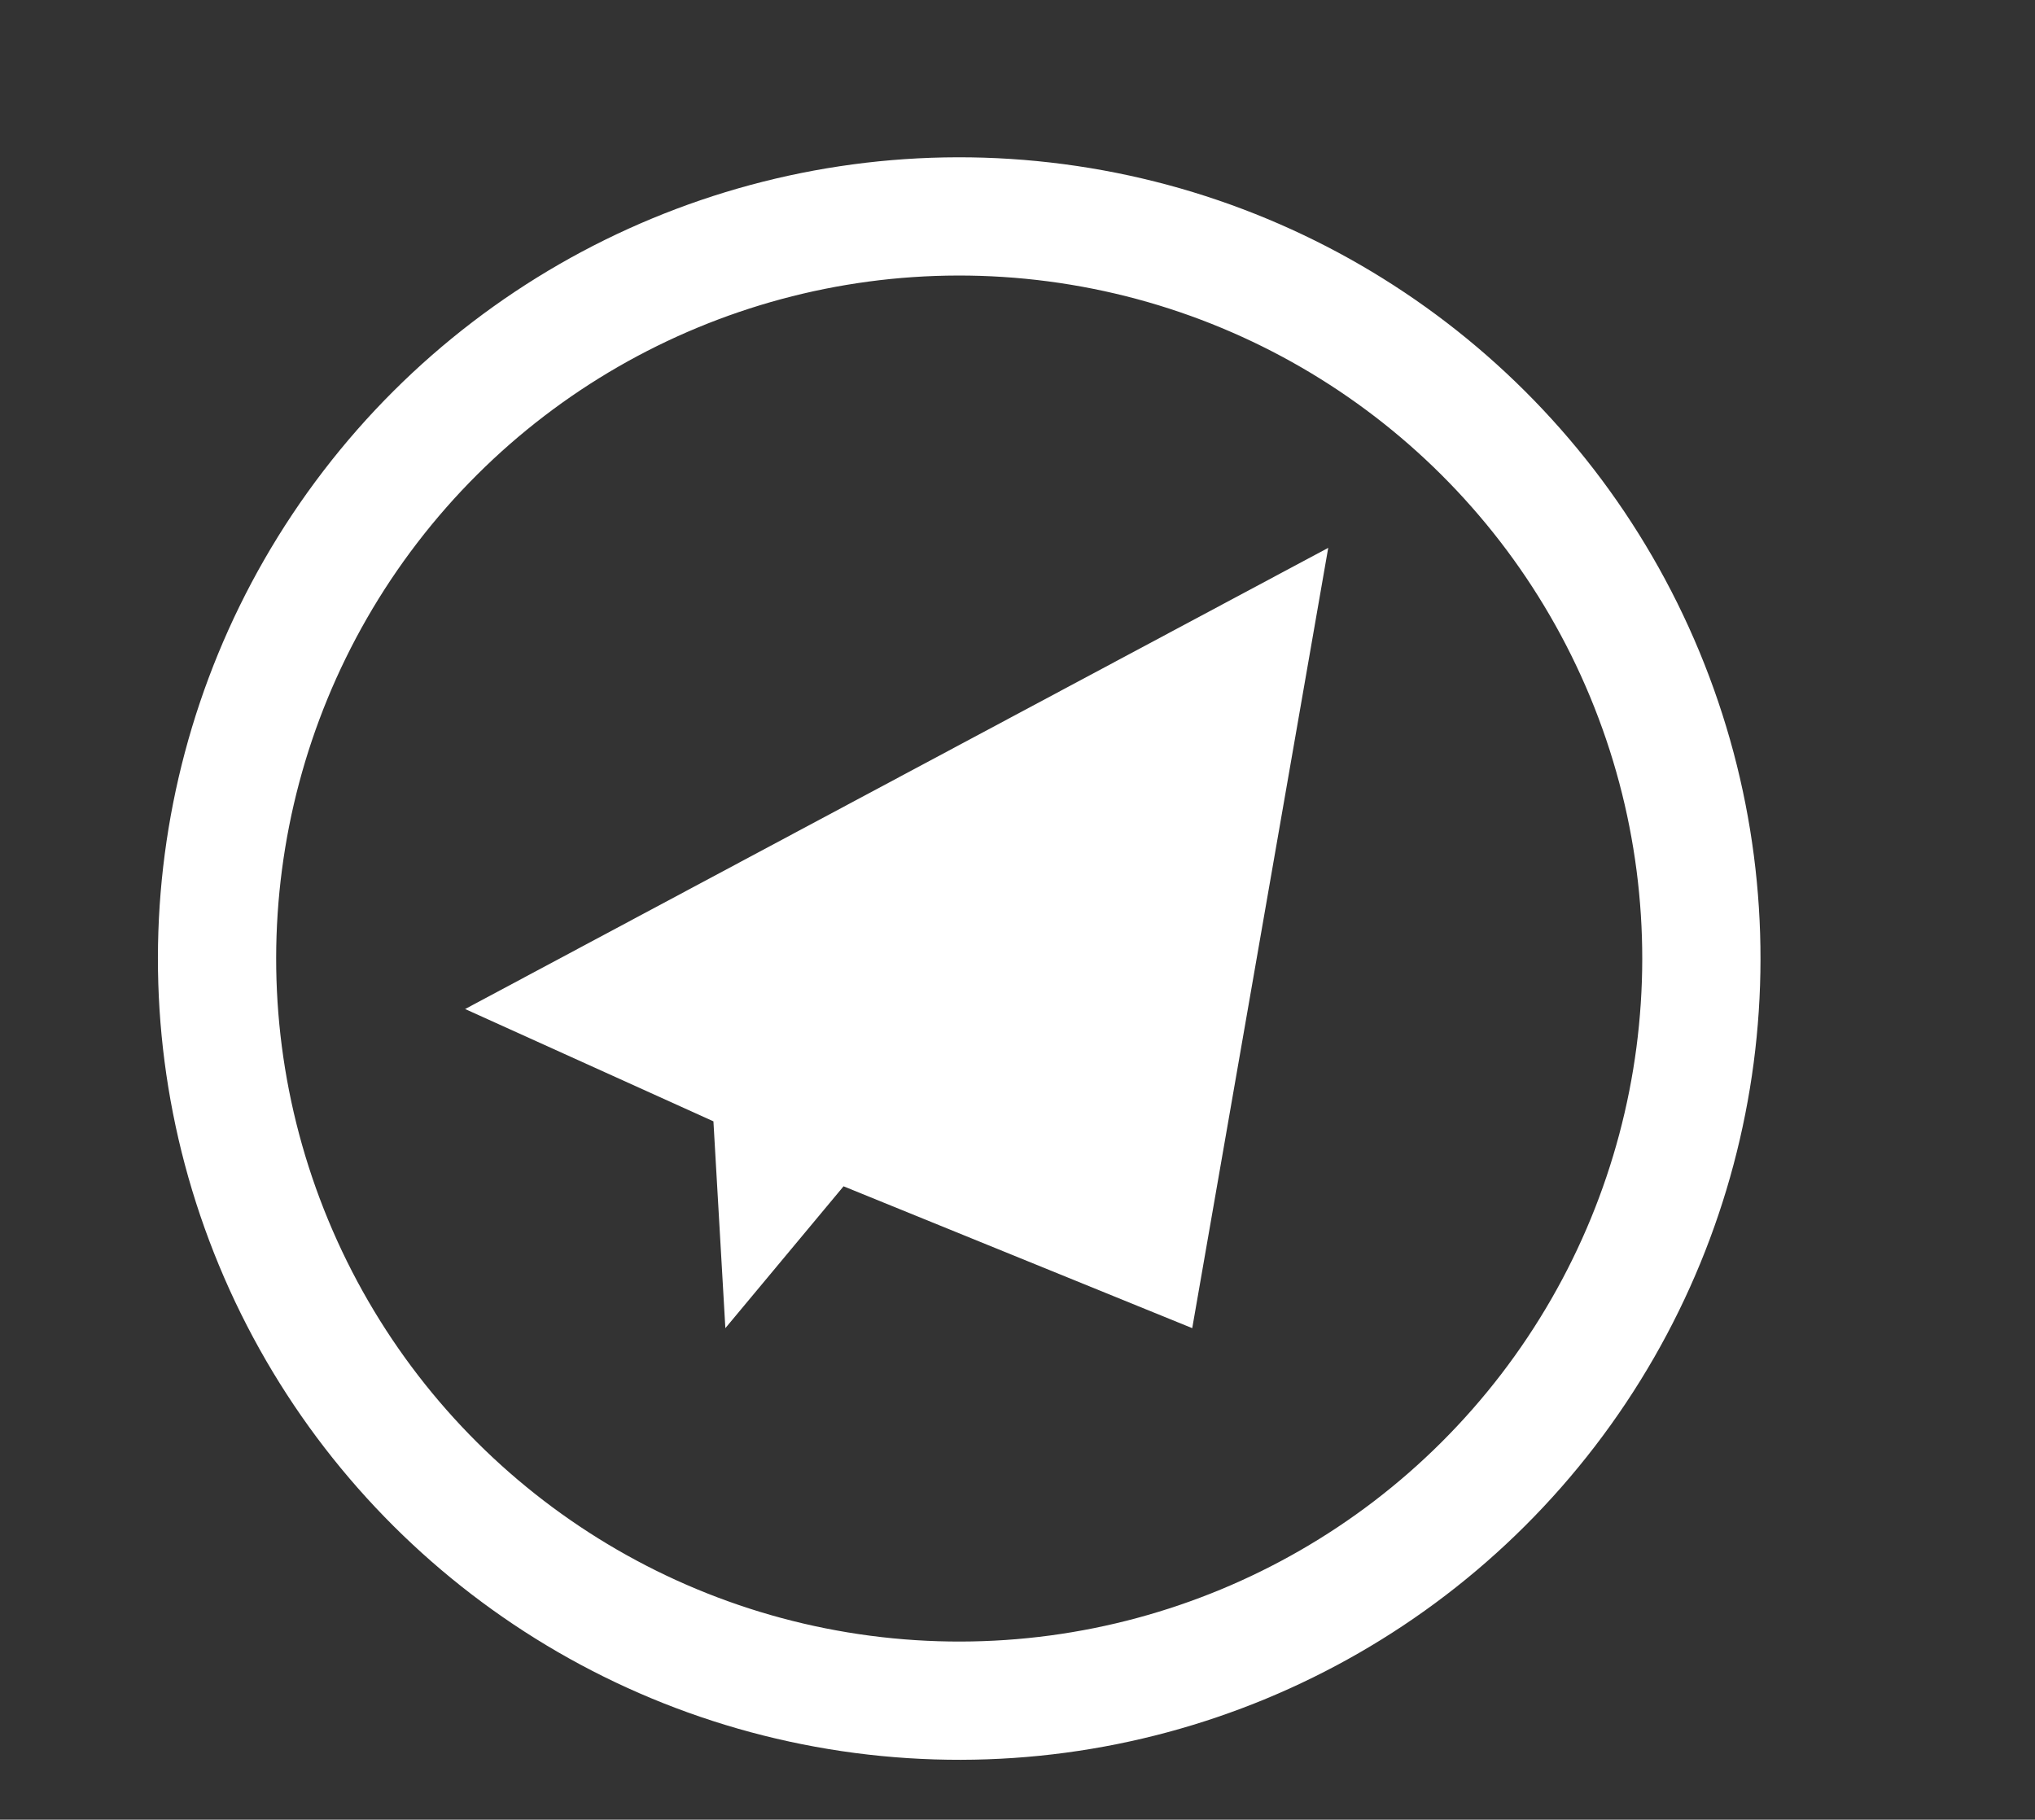 <?xml version="1.0" encoding="utf-8"?>
<!-- Generator: Adobe Illustrator 23.1.0, SVG Export Plug-In . SVG Version: 6.00 Build 0)  -->
<svg version="1.1" id="Слой_1" xmlns="http://www.w3.org/2000/svg" xmlns:xlink="http://www.w3.org/1999/xlink" x="0px" y="0px"
	 viewBox="0 0 104 93" style="enable-background:new 0 0 104 93;" xml:space="preserve">
<rect x="0" y="0" width="104" height="93" fill="#333333" stroke="none"/>
<style type="text/css">
	.st0{fill:none;stroke:#FFFFFF;stroke-width:6.042;stroke-miterlimit:10;}
	.st1{fill:#FFFFFF;}
</style>
<ellipse transform="matrix(0.924 -0.383 0.383 0.924 -15.022 22.481)" class="st0" cx="49" cy="49" rx="37.92" ry="37.92"/>
<polygon class="st1" points="23.77,51.57 67.88,28 60.93,67.88 43.11,60.63 37.07,67.88 36.46,57.31 "/>
</svg>
